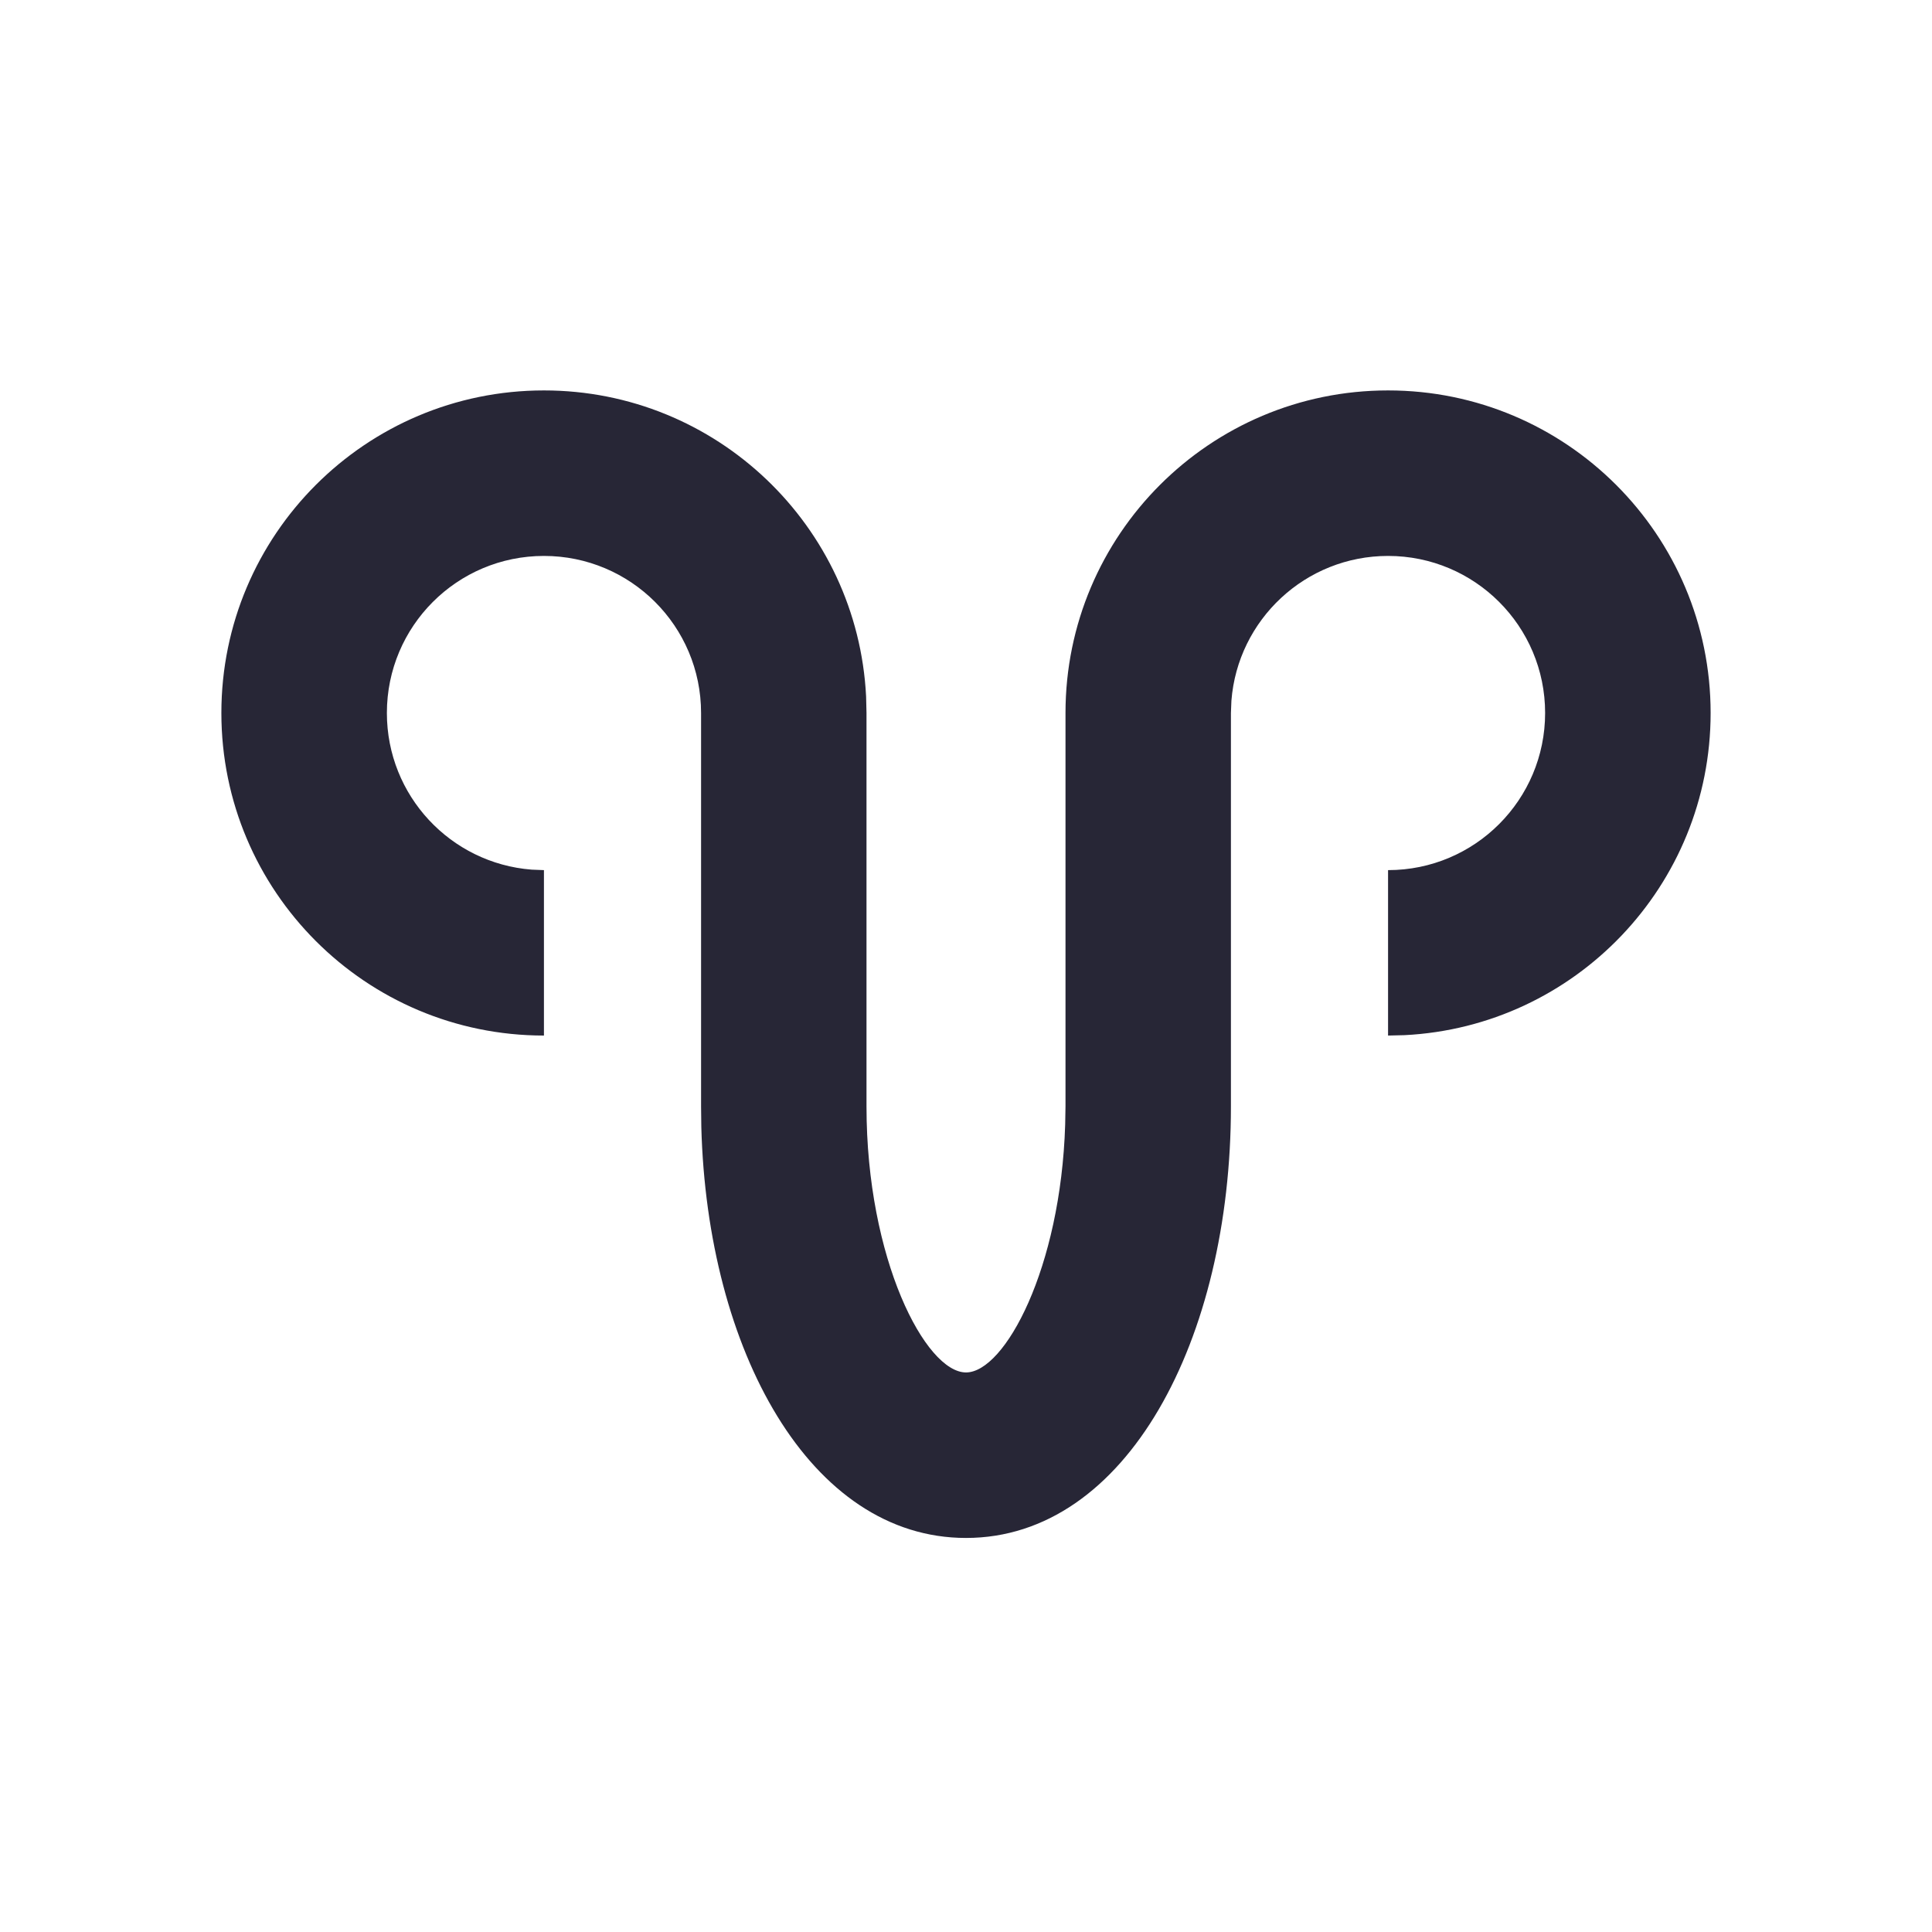  <svg
      width="24px"
      height="24px"
      viewBox="0 0 24 24"
      version="1.1"
      xmlns="http://www.w3.org/2000/svg"
      xmlns:xlink="http://www.w3.org/1999/xlink"
    >
      <g id="图标" stroke="none" stroke-width="1" fill="none" fill-rule="evenodd">
        <g
          id="图标1"
          transform="translate(-1133, -203)"
          fill="#272636"
          fill-rule="nonzero"
        >
          <g id="一级-羊只管理系统" transform="translate(1111, 189)">
            <g id="羊只管理系统" transform="translate(22, 14)">
              <path
                id="形状结合"
                d="M17.243,4.85 C19.456,4.85 21.25,6.644 21.25,8.857 C21.25,11.001 19.566,12.752 17.449,12.859 L17.243,12.864 L17.243,10.809 C18.321,10.809 19.194,9.935 19.194,8.857 C19.194,7.779 18.321,6.906 17.243,6.906 C16.216,6.906 15.375,7.698 15.297,8.705 L15.291,8.857 L15.291,13.745 C15.291,16.63 13.999,19.105 12,19.105 C10.06,19.105 8.785,16.774 8.712,13.999 L8.709,13.745 L8.709,8.857 C8.709,7.779 7.835,6.906 6.757,6.906 C5.679,6.906 4.806,7.779 4.806,8.857 C4.806,9.884 5.598,10.725 6.605,10.803 L6.757,10.809 L6.757,12.864 C4.544,12.864 2.75,11.07 2.75,8.857 C2.75,6.644 4.544,4.85 6.757,4.85 C8.901,4.85 10.652,6.534 10.759,8.651 L10.764,8.857 L10.764,13.745 C10.764,15.644 11.498,17.049 12,17.049 C12.482,17.049 13.177,15.755 13.232,13.971 L13.236,13.745 L13.236,8.857 C13.236,6.644 15.03,4.85 17.243,4.85 Z"
              ></path>
            </g>
          </g>
        </g>
      </g>
    </svg>